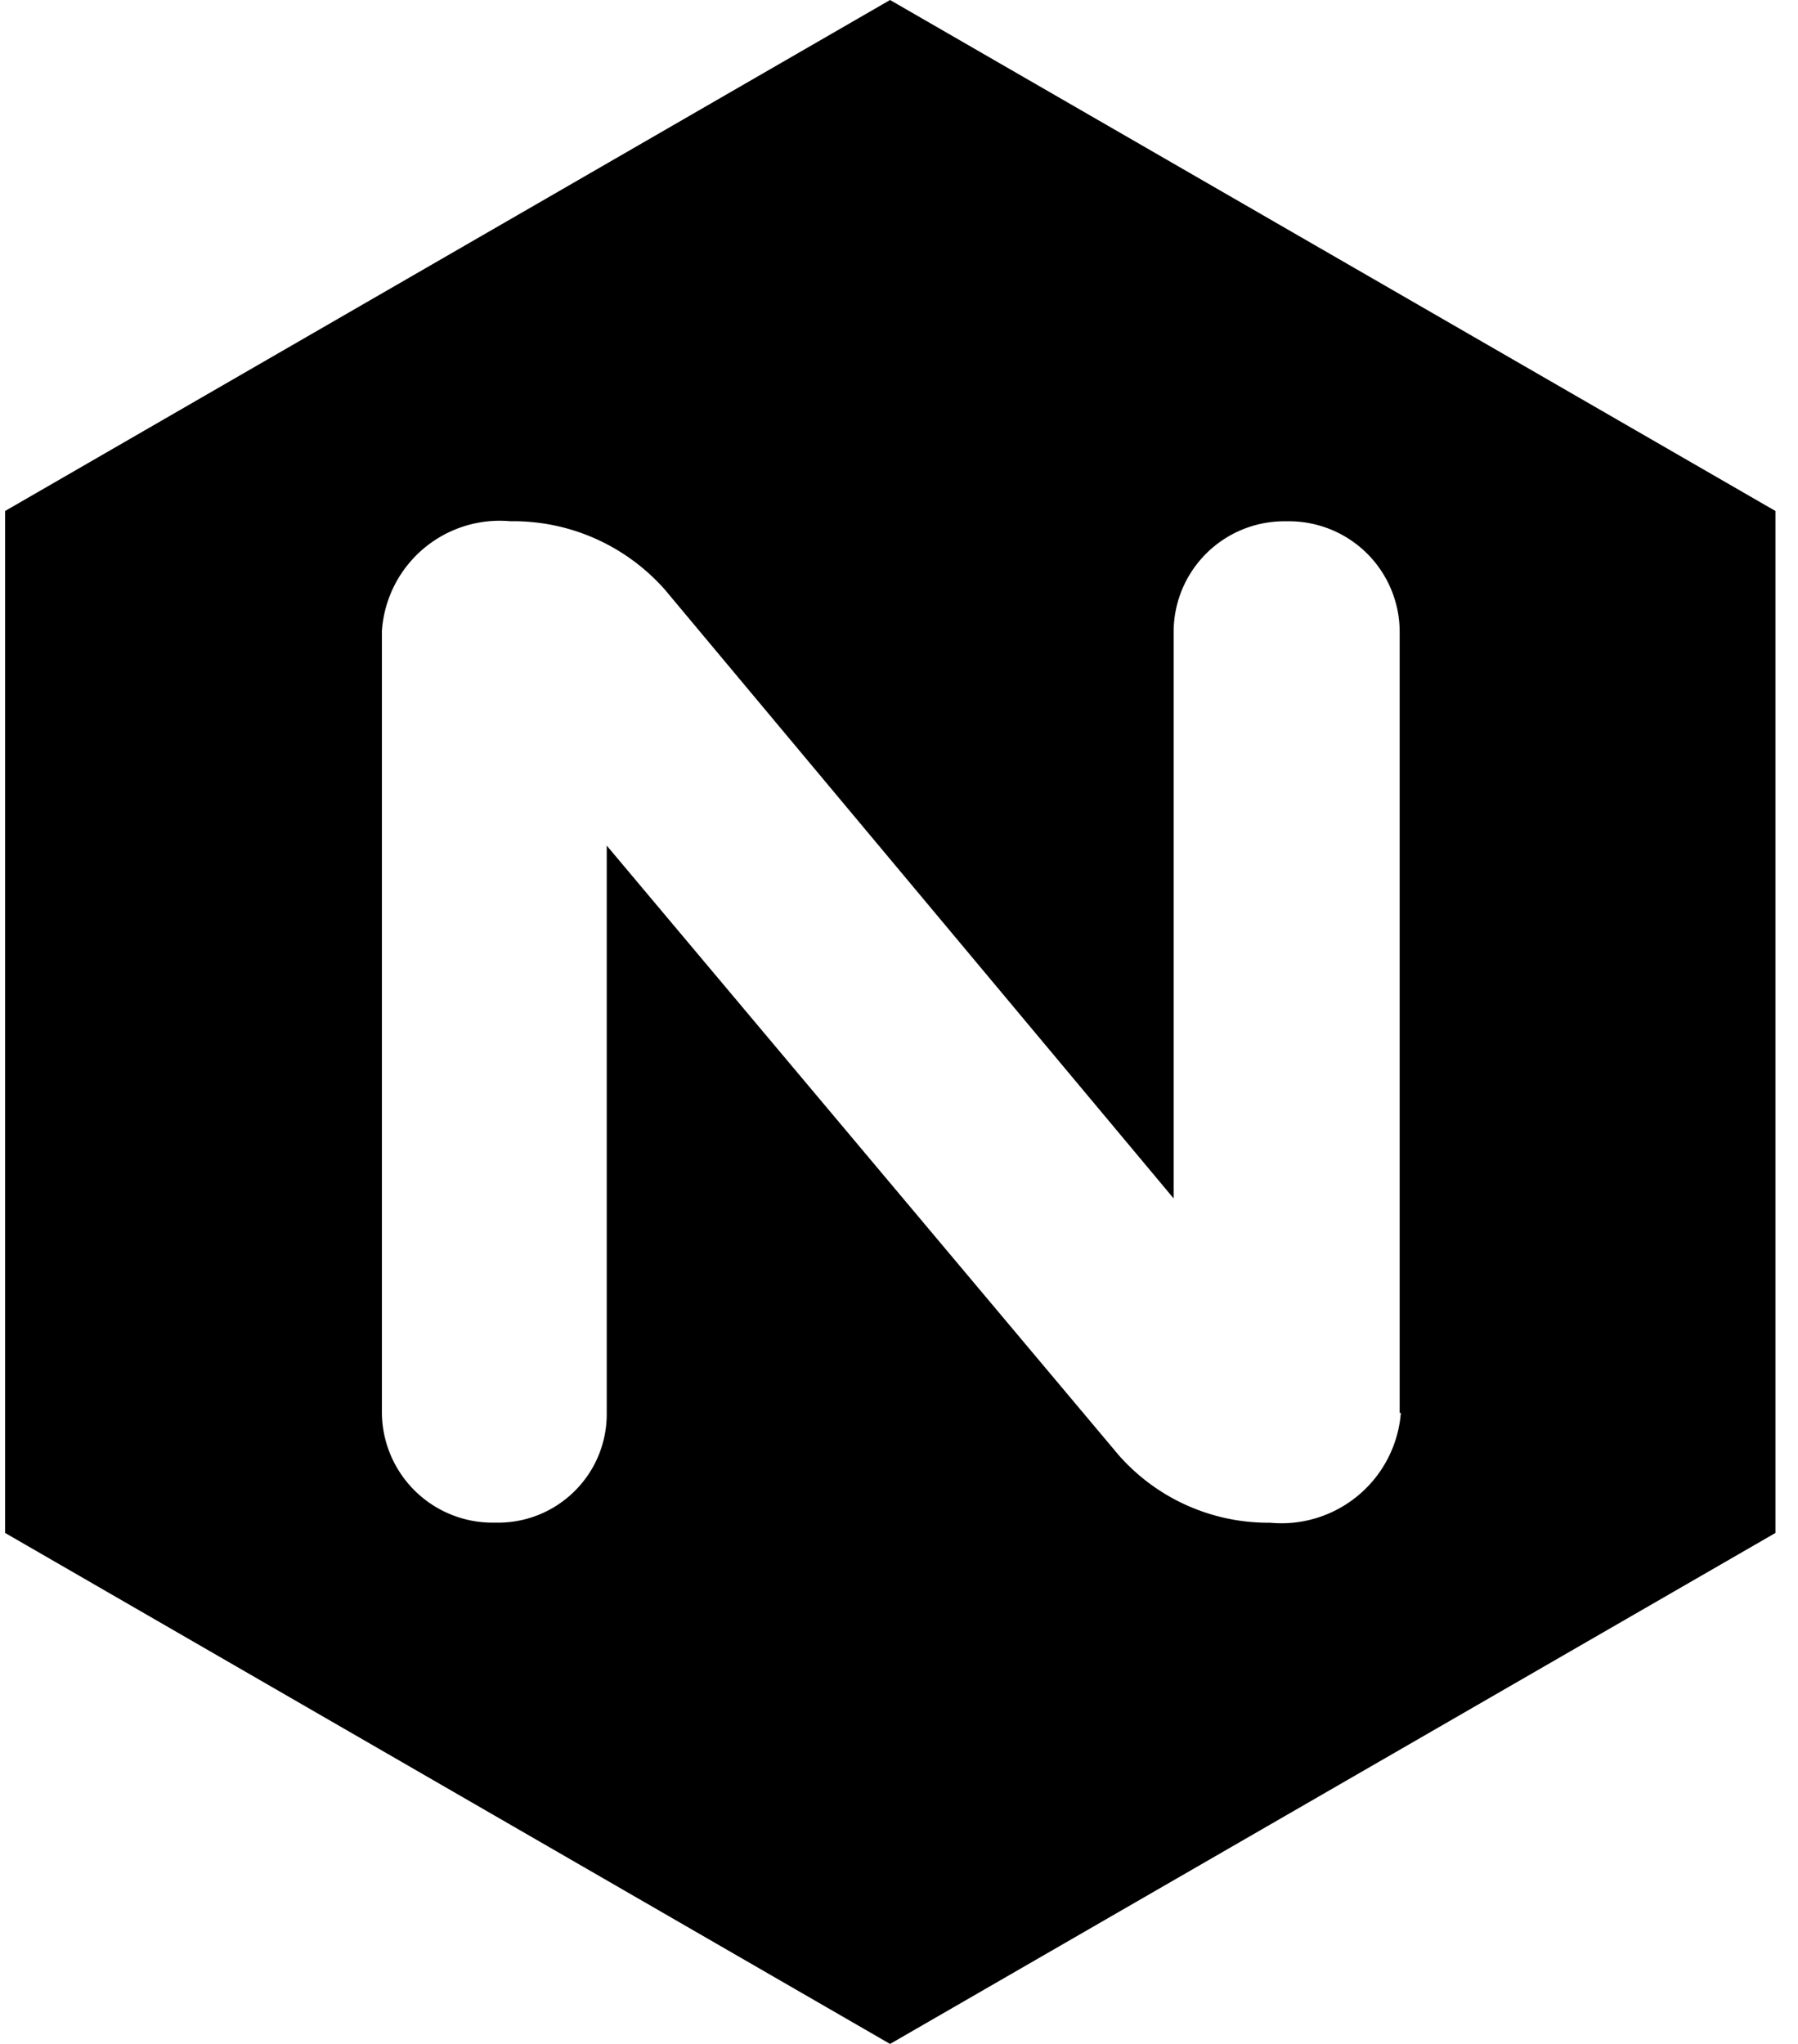 <svg xmlns="http://www.w3.org/2000/svg" width="0.88em" height="1em" viewBox="0 0 21 24"><path fill="currentColor" d="M10.395 0L0 6v12l10.395 6l10.4-6V6zm6 16.59a1.407 1.407 0 0 1-1.535 1.29h.006h-.026a2.34 2.34 0 0 1-1.771-.807l-.002-.003l-6-7.141v6.674c0 .703-.568 1.273-1.271 1.276h-.08a1.3 1.3 0 0 1-1.29-1.289V7.41a1.387 1.387 0 0 1 1.505-1.29h-.005h.039c.712 0 1.352.312 1.789.808l.002.003l5.97 7.141V7.411a1.3 1.3 0 0 1 1.289-1.29h.076a1.3 1.3 0 0 1 1.29 1.289v9.181z"/></svg>